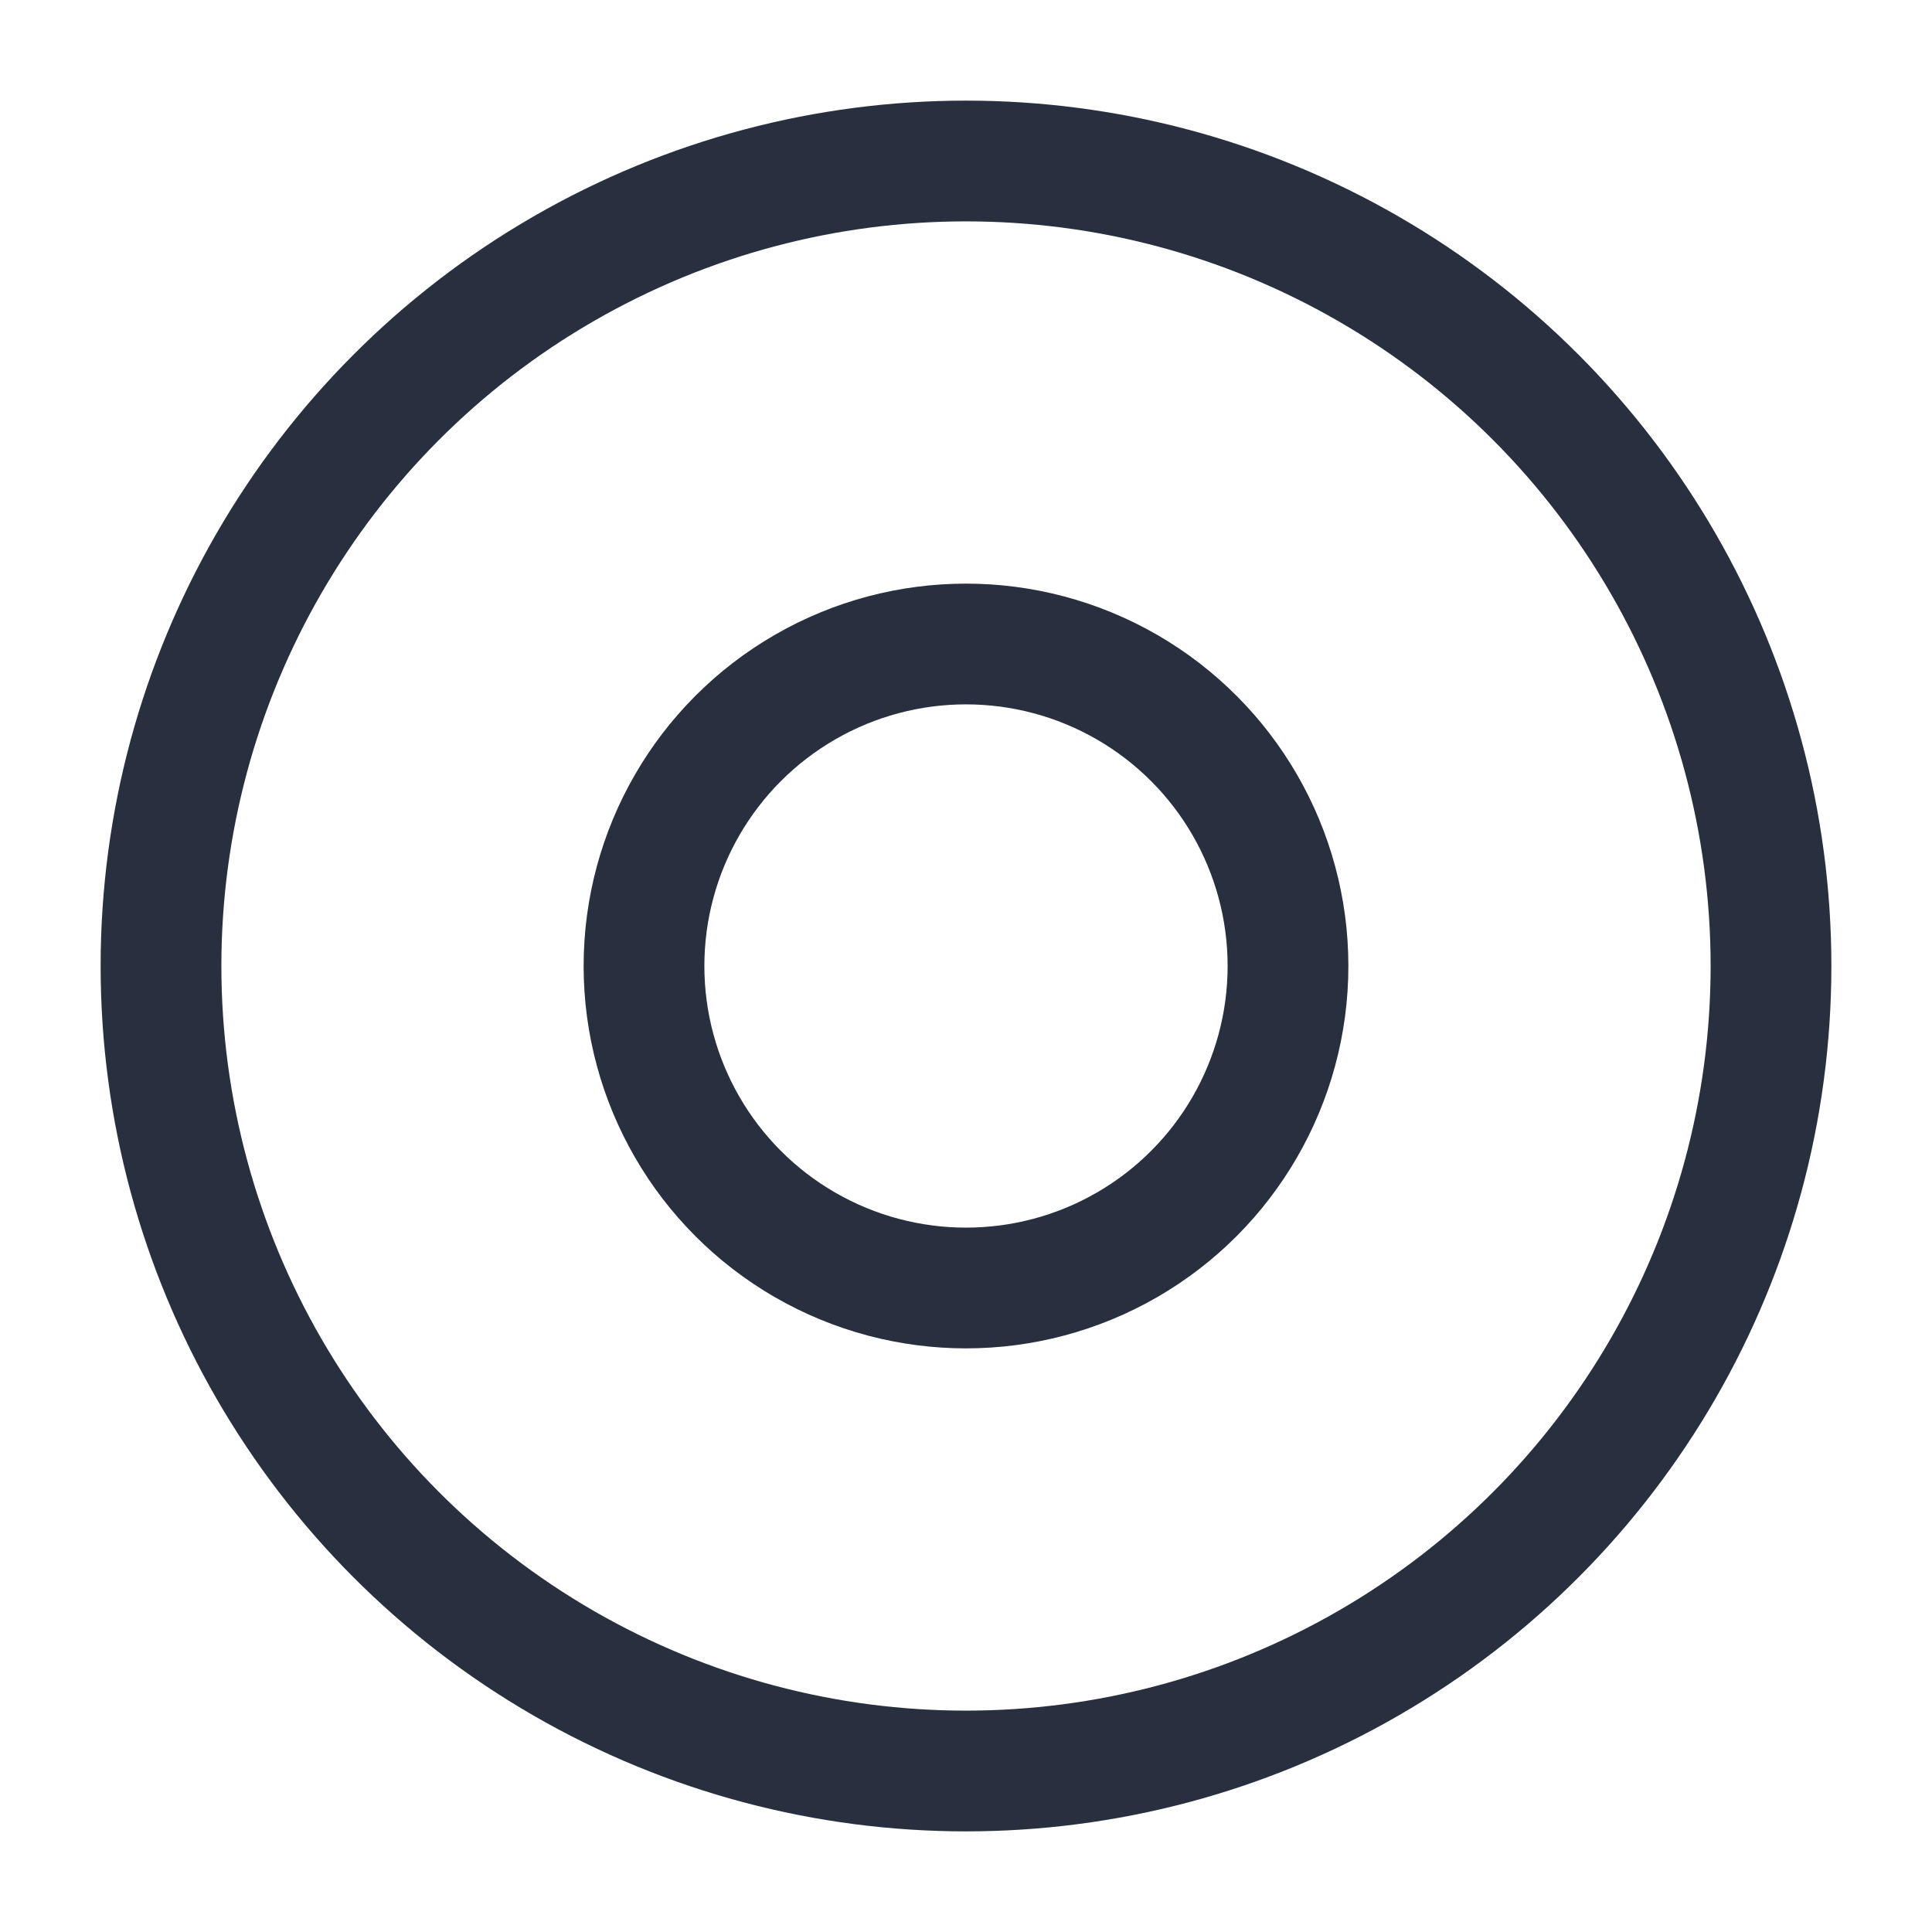 <svg width="24" height="24" viewBox="0 0 24 24" fill="none" xmlns="http://www.w3.org/2000/svg">
    <circle cx="12" cy="12" r="10" stroke="#28303F" stroke-width="1.5"/>
    <circle cx="12" cy="12" r="4" stroke="#28303F" stroke-width="1.5"/>
</svg>
